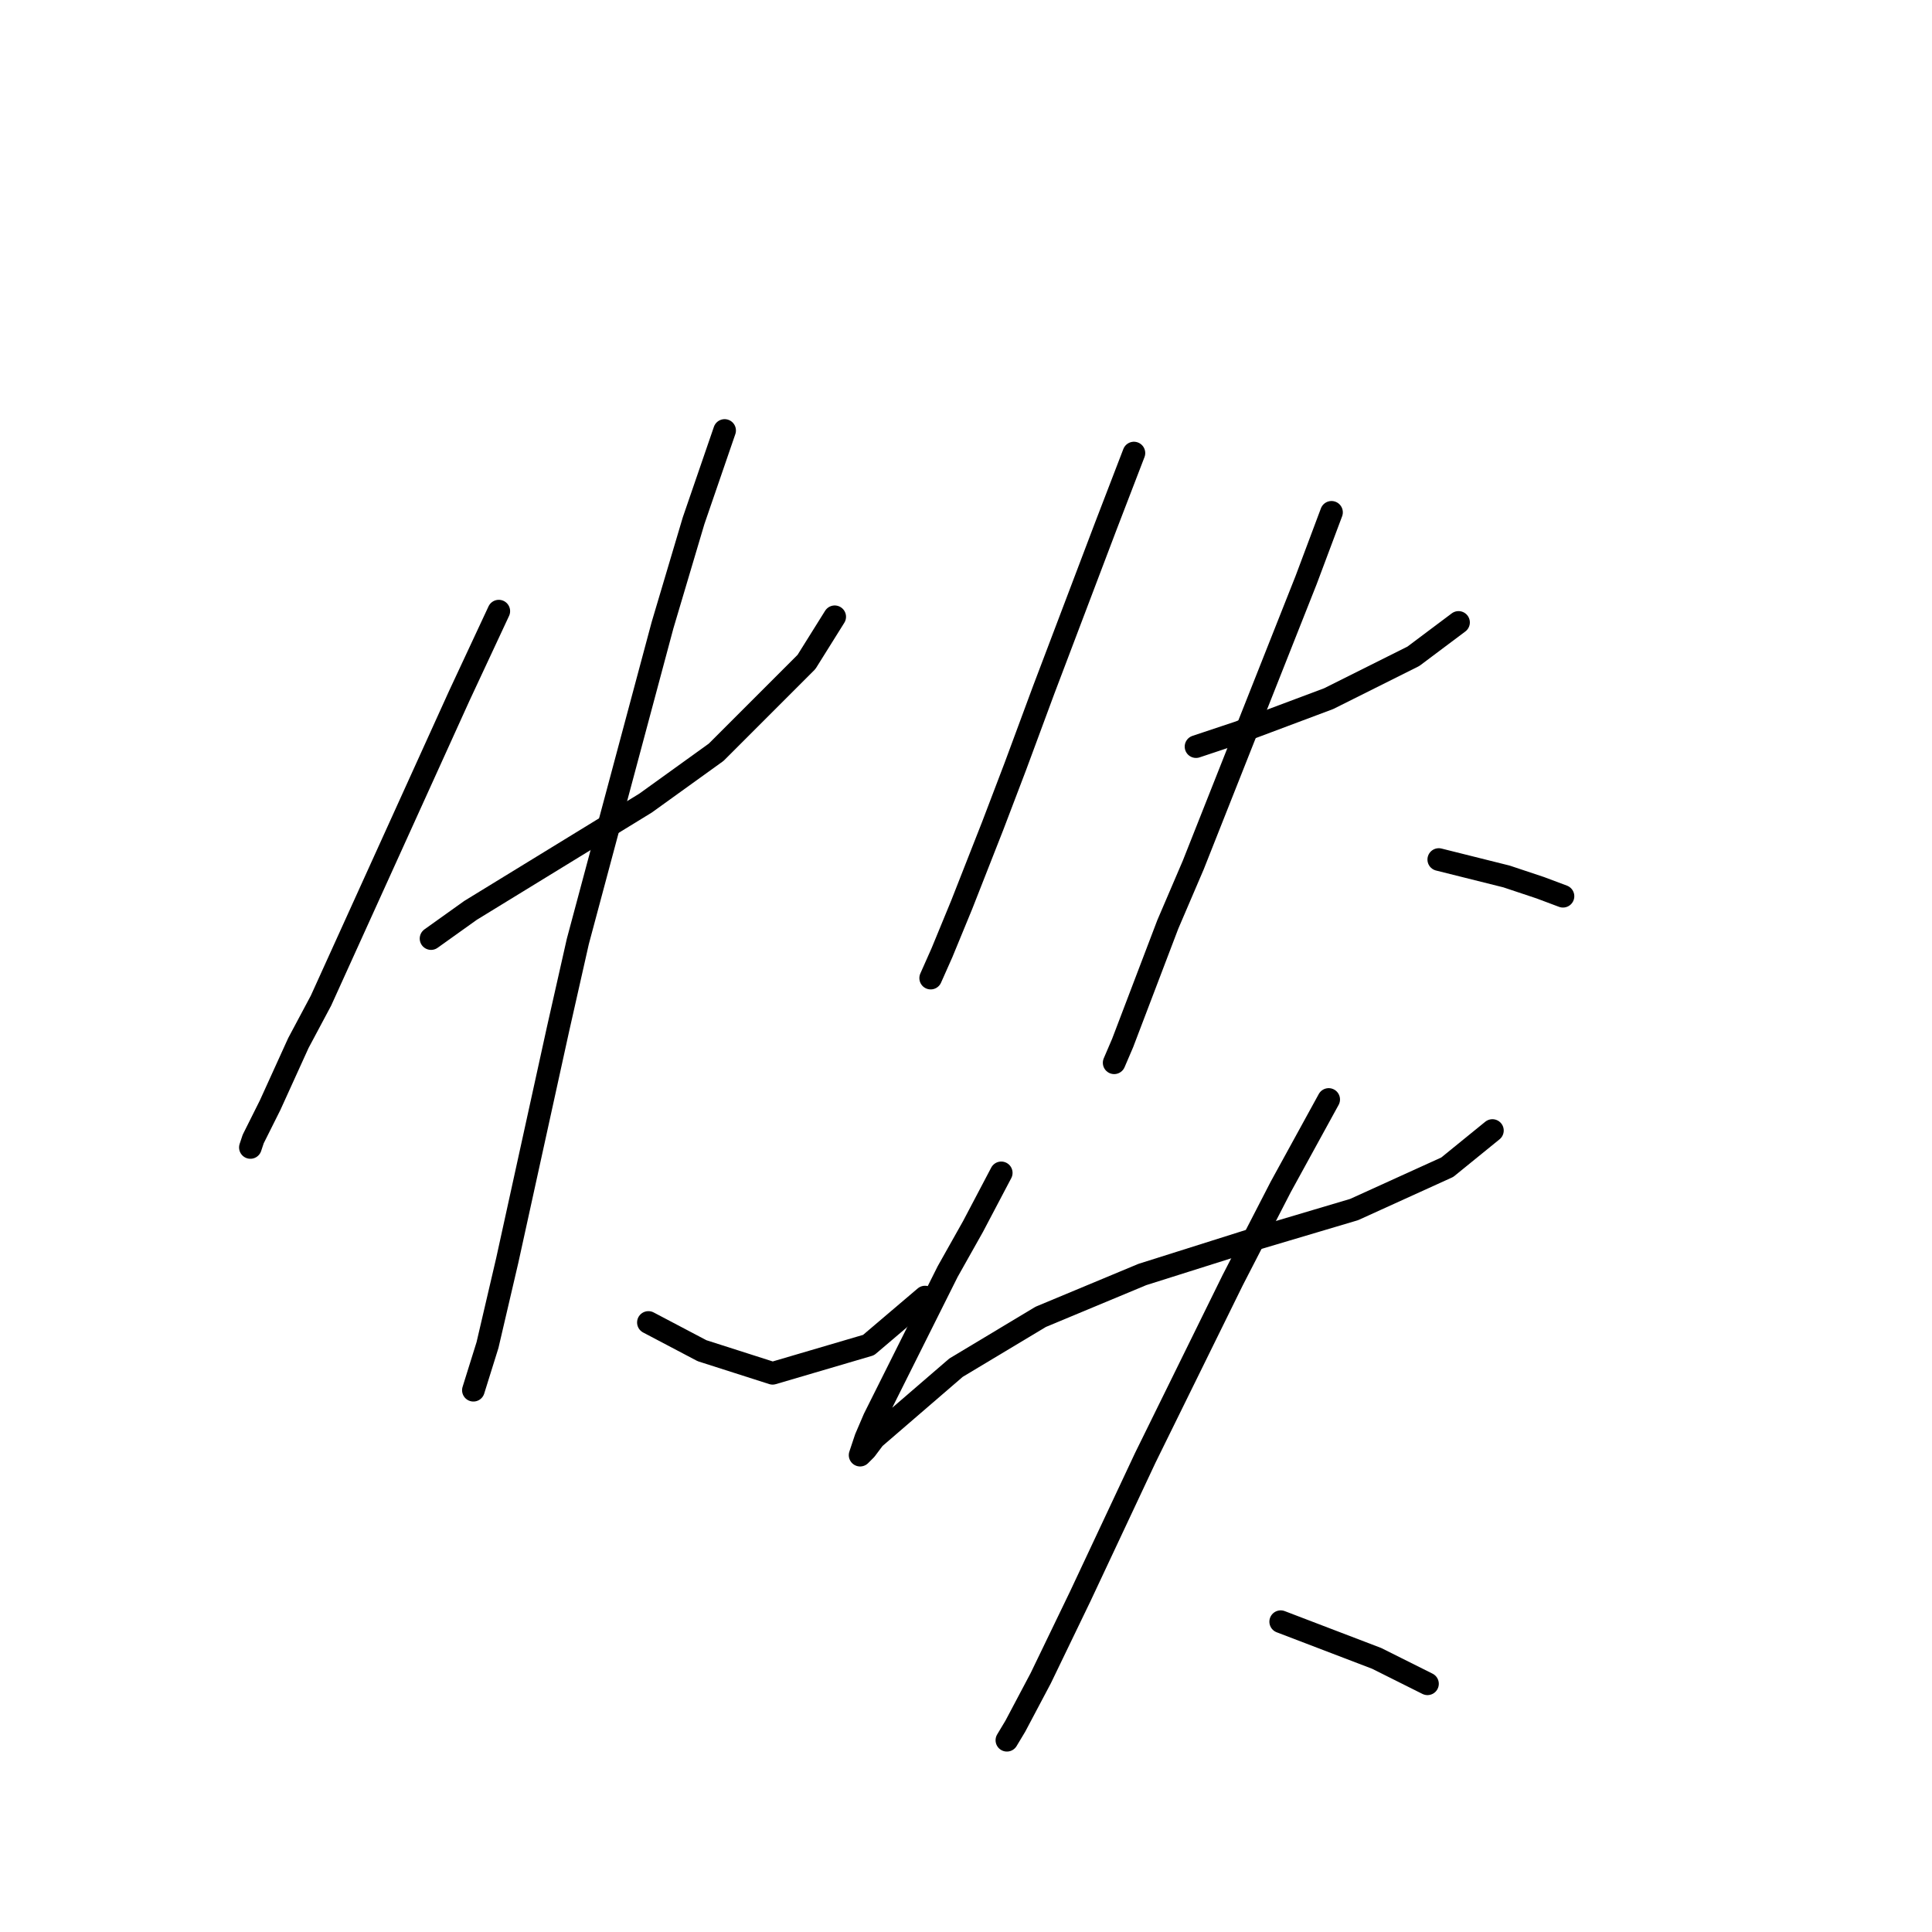 <?xml version="1.0" standalone="no"?>
    <svg width="256" height="256" xmlns="http://www.w3.org/2000/svg" version="1.1">
    <polyline stroke="black" stroke-width="3" stroke-linecap="round" fill="transparent" stroke-linejoin="round" points="66.093 80.979 60.857 92.199 42.529 132.595 39.537 138.205 35.796 146.434 33.552 150.922 33.178 152.044 33.178 152.044 " />
        <polyline stroke="black" stroke-width="3" stroke-linecap="round" fill="transparent" stroke-linejoin="round" points="57.116 124.366 62.353 120.626 73.948 113.519 85.542 106.413 94.893 99.68 106.862 87.711 110.603 81.727 110.603 81.727 " />
        <polyline stroke="black" stroke-width="3" stroke-linecap="round" fill="transparent" stroke-linejoin="round" points="96.015 57.041 91.901 69.01 87.787 82.849 76.566 124.74 73.948 136.335 67.215 167.006 64.597 178.227 62.727 184.211 62.727 184.211 " />
        <polyline stroke="black" stroke-width="3" stroke-linecap="round" fill="transparent" stroke-linejoin="round" points="85.917 175.234 93.023 178.975 102.374 181.967 115.091 178.227 122.572 171.868 122.572 171.868 " />
        <polyline stroke="black" stroke-width="3" stroke-linecap="round" fill="transparent" stroke-linejoin="round" points="150.25 60.033 146.51 69.758 138.281 91.451 134.541 101.55 131.548 109.405 127.434 119.878 124.816 126.236 123.32 129.603 123.32 129.603 " />
        <polyline stroke="black" stroke-width="3" stroke-linecap="round" fill="transparent" stroke-linejoin="round" points="158.479 98.932 164.089 97.062 170.073 94.818 176.058 92.574 187.279 86.963 193.263 82.475 193.263 82.475 " />
        <polyline stroke="black" stroke-width="3" stroke-linecap="round" fill="transparent" stroke-linejoin="round" points="176.432 67.887 173.066 76.864 158.104 114.641 154.738 122.496 148.754 138.205 147.632 140.823 147.632 140.823 " />
        <polyline stroke="black" stroke-width="3" stroke-linecap="round" fill="transparent" stroke-linejoin="round" points="190.645 113.893 199.622 116.137 204.11 117.634 207.103 118.756 207.103 118.756 " />
        <polyline stroke="black" stroke-width="3" stroke-linecap="round" fill="transparent" stroke-linejoin="round" points="132.67 155.411 128.93 162.517 125.564 168.502 122.572 174.486 115.839 187.951 114.717 190.57 113.969 192.814 114.717 192.066 115.839 190.57 126.686 181.219 137.907 174.486 151.372 168.876 165.585 164.387 179.424 160.273 191.767 154.663 197.752 149.8 197.752 149.8 " />
        <polyline stroke="black" stroke-width="3" stroke-linecap="round" fill="transparent" stroke-linejoin="round" points="176.058 145.686 169.699 157.281 163.341 169.624 151.746 193.188 143.143 211.515 137.907 222.362 134.541 228.721 133.418 230.591 133.418 230.591 " />
        <polyline stroke="black" stroke-width="3" stroke-linecap="round" fill="transparent" stroke-linejoin="round" points="169.699 214.882 182.416 219.744 189.149 223.11 189.149 223.11 " />
        </svg>